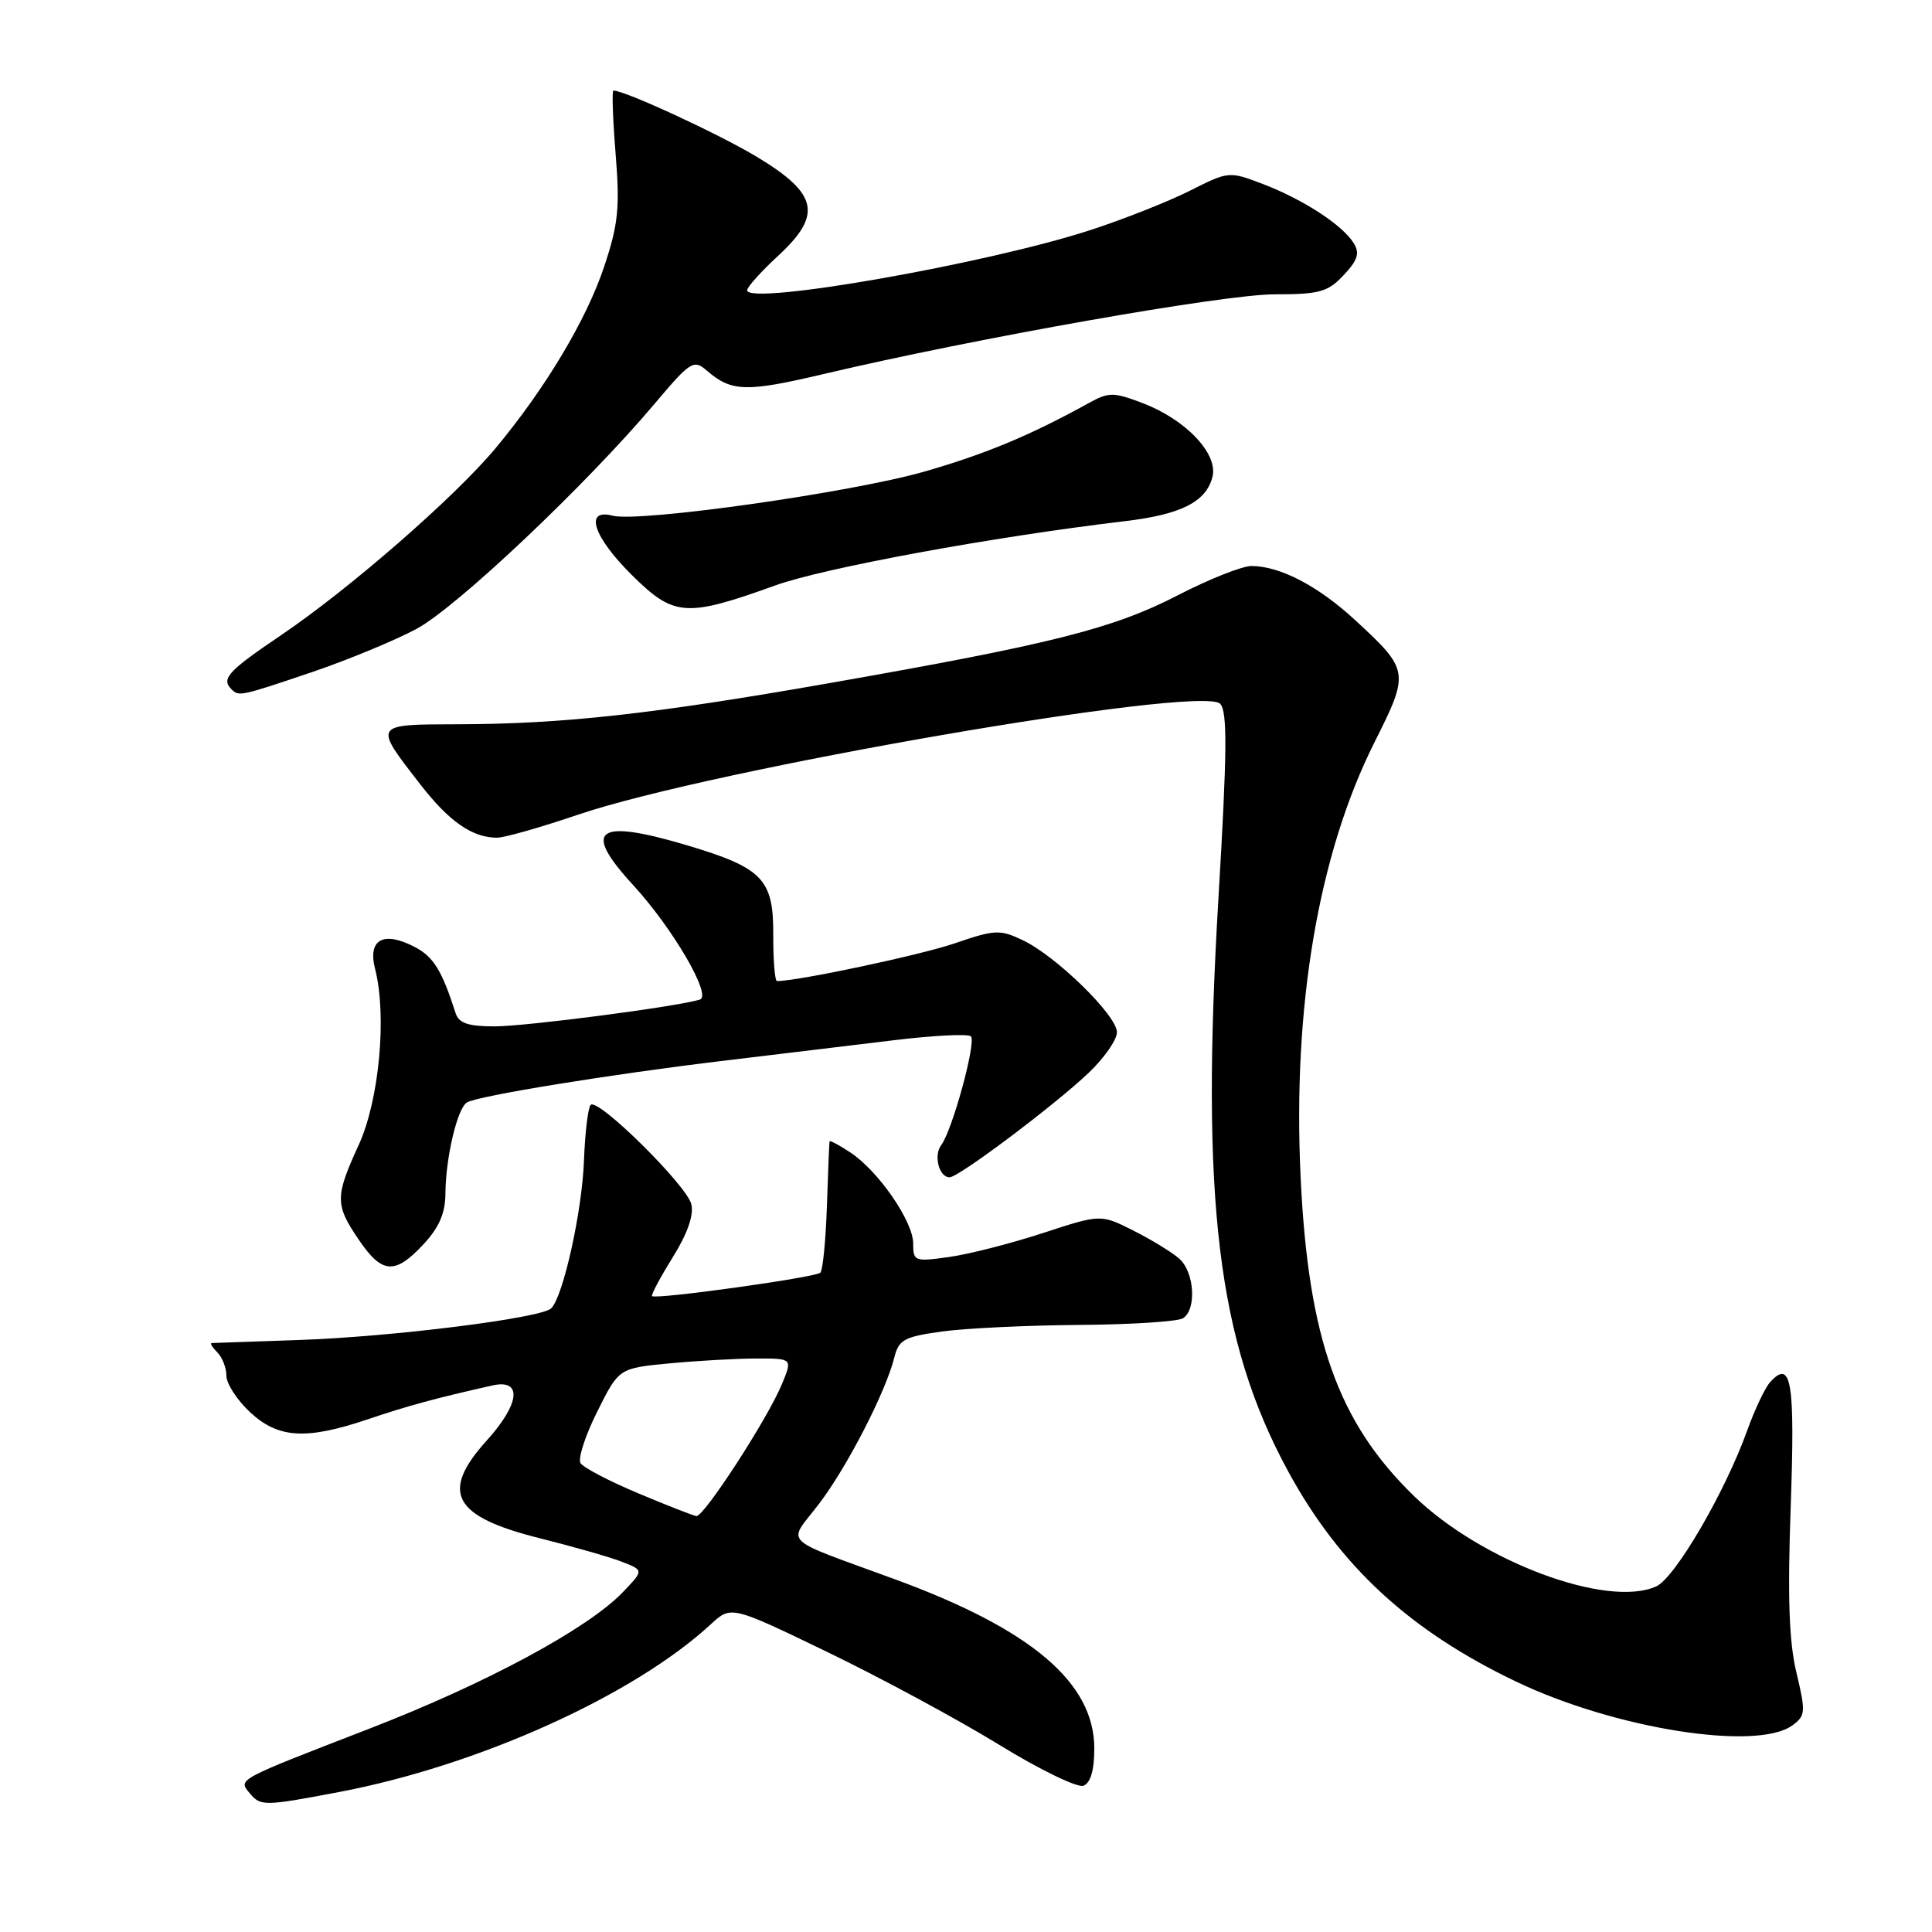 <?xml version="1.0" encoding="UTF-8" standalone="no"?>
<!DOCTYPE svg PUBLIC "-//W3C//DTD SVG 1.1//EN" "http://www.w3.org/Graphics/SVG/1.1/DTD/svg11.dtd" >
<svg xmlns="http://www.w3.org/2000/svg" xmlns:xlink="http://www.w3.org/1999/xlink" version="1.1" viewBox="0 0 256 256">
 <g >
 <path fill="currentColor"
d=" M 44.89 237.46 C 63.36 233.96 83.96 224.67 94.19 215.22 C 96.88 212.74 96.88 212.74 109.69 218.93 C 116.74 222.34 126.91 227.83 132.31 231.14 C 137.70 234.46 142.77 236.92 143.56 236.62 C 144.51 236.25 145.00 234.57 145.00 231.68 C 145.00 222.98 136.69 215.91 118.68 209.30 C 103.16 203.60 104.33 204.75 108.50 199.30 C 112.24 194.40 117.37 184.43 118.51 179.85 C 119.09 177.52 119.82 177.12 124.83 176.43 C 127.95 176.00 136.12 175.61 143.00 175.56 C 149.88 175.51 156.06 175.11 156.75 174.68 C 158.59 173.51 158.27 168.55 156.25 166.77 C 155.29 165.93 152.55 164.25 150.18 163.06 C 145.85 160.88 145.85 160.88 138.18 163.39 C 133.95 164.77 128.36 166.20 125.75 166.56 C 121.19 167.20 121.00 167.13 121.00 164.76 C 121.00 161.83 116.36 155.12 112.65 152.69 C 111.19 151.73 109.97 151.08 109.92 151.23 C 109.88 151.38 109.72 155.22 109.57 159.77 C 109.42 164.32 109.03 168.31 108.70 168.64 C 108.06 169.27 86.88 172.22 86.40 171.74 C 86.25 171.58 87.48 169.27 89.14 166.60 C 91.11 163.44 91.96 160.99 91.60 159.55 C 90.97 157.03 79.23 145.44 78.27 146.40 C 77.92 146.75 77.52 150.06 77.38 153.77 C 77.13 160.52 74.64 171.75 73.04 173.36 C 71.74 174.66 51.87 177.15 39.50 177.56 C 33.45 177.77 28.30 177.95 28.05 177.96 C 27.80 177.98 28.14 178.54 28.80 179.20 C 29.46 179.86 30.00 181.25 30.00 182.30 C 30.00 183.34 31.40 185.50 33.11 187.10 C 36.85 190.60 40.54 190.83 48.75 188.06 C 54.01 186.28 57.68 185.28 65.25 183.58 C 69.25 182.68 68.91 185.99 64.50 190.87 C 58.28 197.75 60.01 200.94 71.50 203.82 C 75.90 204.92 80.81 206.32 82.40 206.94 C 85.31 208.07 85.31 208.07 82.54 210.96 C 77.89 215.81 64.46 223.05 48.94 229.06 C 31.26 235.90 31.55 235.75 33.07 237.59 C 34.53 239.35 34.97 239.34 44.89 237.46 Z  M 237.50 228.62 C 239.25 227.35 239.28 226.85 238.04 221.65 C 237.05 217.53 236.85 211.66 237.28 199.54 C 237.86 183.03 237.37 180.05 234.56 183.13 C 233.88 183.88 232.52 186.75 231.53 189.50 C 228.62 197.65 221.97 209.06 219.47 210.20 C 213.02 213.14 196.32 206.92 187.38 198.25 C 177.31 188.49 173.35 177.39 172.34 156.00 C 171.26 133.39 174.70 113.16 182.12 98.37 C 186.80 89.05 186.76 88.80 179.50 82.11 C 174.64 77.63 169.58 75.00 165.82 75.00 C 164.58 75.00 160.18 76.75 156.04 78.89 C 147.49 83.30 139.35 85.35 110.00 90.50 C 86.52 94.62 74.62 95.94 60.64 95.97 C 49.37 96.00 49.44 95.89 55.76 104.02 C 59.53 108.87 62.60 111.00 65.86 111.00 C 66.83 111.00 71.65 109.63 76.56 107.96 C 94.29 101.93 159.16 90.72 161.67 93.25 C 162.65 94.24 162.61 99.52 161.45 119.00 C 159.07 159.10 161.34 177.76 170.67 194.93 C 177.51 207.52 186.77 216.07 200.89 222.82 C 213.97 229.08 232.80 232.06 237.50 228.62 Z  M 56.10 164.89 C 58.18 162.66 59.01 160.76 59.02 158.14 C 59.06 153.38 60.59 146.87 61.87 146.08 C 63.28 145.21 81.09 142.32 96.00 140.54 C 102.88 139.72 112.89 138.51 118.24 137.86 C 123.60 137.20 128.29 136.96 128.65 137.32 C 129.39 138.06 126.19 149.79 124.71 151.74 C 123.68 153.10 124.43 156.00 125.82 156.00 C 127.03 156.00 139.66 146.51 144.25 142.16 C 146.31 140.20 148.00 137.78 148.00 136.78 C 148.00 134.55 139.94 126.67 135.50 124.57 C 132.50 123.14 131.80 123.18 126.50 125.00 C 122.01 126.54 105.83 129.98 102.96 130.00 C 102.67 130.00 102.45 127.26 102.46 123.91 C 102.51 116.50 101.07 115.00 91.05 112.01 C 79.02 108.43 77.07 109.86 83.89 117.27 C 89.15 123.00 94.37 131.95 92.74 132.45 C 89.71 133.39 69.69 136.00 65.53 136.00 C 62.04 136.00 60.80 135.58 60.37 134.25 C 58.55 128.56 57.43 126.76 54.92 125.46 C 50.79 123.32 48.70 124.49 49.70 128.38 C 51.29 134.57 50.25 145.77 47.54 151.69 C 44.38 158.59 44.38 159.63 47.54 164.27 C 50.62 168.81 52.32 168.94 56.10 164.89 Z  M 41.31 89.07 C 46.08 87.45 52.34 84.86 55.21 83.32 C 60.56 80.43 77.64 64.28 86.74 53.50 C 91.49 47.87 91.91 47.60 93.65 49.10 C 96.94 51.94 98.86 51.99 109.27 49.53 C 129.23 44.82 162.17 39.00 168.87 39.00 C 174.84 39.00 175.94 38.70 178.04 36.46 C 179.92 34.46 180.20 33.54 179.37 32.21 C 177.88 29.81 172.68 26.43 167.36 24.39 C 162.87 22.68 162.80 22.68 157.67 25.27 C 154.83 26.70 148.90 29.05 144.50 30.48 C 130.72 34.97 99.00 40.53 99.00 38.46 C 99.00 38.04 100.83 36.00 103.07 33.93 C 109.00 28.46 108.42 25.69 100.32 20.80 C 95.27 17.76 82.82 12.00 81.28 12.00 C 81.07 12.00 81.20 15.76 81.57 20.36 C 82.15 27.49 81.93 29.71 80.06 35.31 C 77.72 42.36 72.25 51.49 65.64 59.42 C 60.23 65.90 46.31 78.03 37.25 84.16 C 30.21 88.92 29.27 89.94 30.67 91.33 C 31.64 92.31 31.84 92.27 41.31 89.07 Z  M 102.71 77.58 C 109.17 75.25 131.49 71.14 149.04 69.06 C 156.52 68.17 159.82 66.50 160.66 63.18 C 161.43 60.14 157.14 55.60 151.42 53.42 C 147.57 51.95 146.93 51.94 144.34 53.37 C 136.47 57.71 130.69 60.12 122.55 62.47 C 112.88 65.26 84.68 69.25 81.16 68.33 C 77.37 67.34 78.61 71.14 83.74 76.21 C 89.30 81.72 90.88 81.84 102.71 77.58 Z  M 84.54 197.86 C 80.71 196.25 77.28 194.46 76.92 193.87 C 76.56 193.28 77.55 190.21 79.14 187.04 C 82.01 181.29 82.01 181.29 88.76 180.65 C 92.47 180.30 97.64 180.01 100.26 180.01 C 105.03 180.00 105.03 180.00 103.57 183.49 C 101.64 188.11 93.25 201.03 92.27 200.89 C 91.85 200.83 88.37 199.47 84.54 197.86 Z "/>
</g>
</svg>